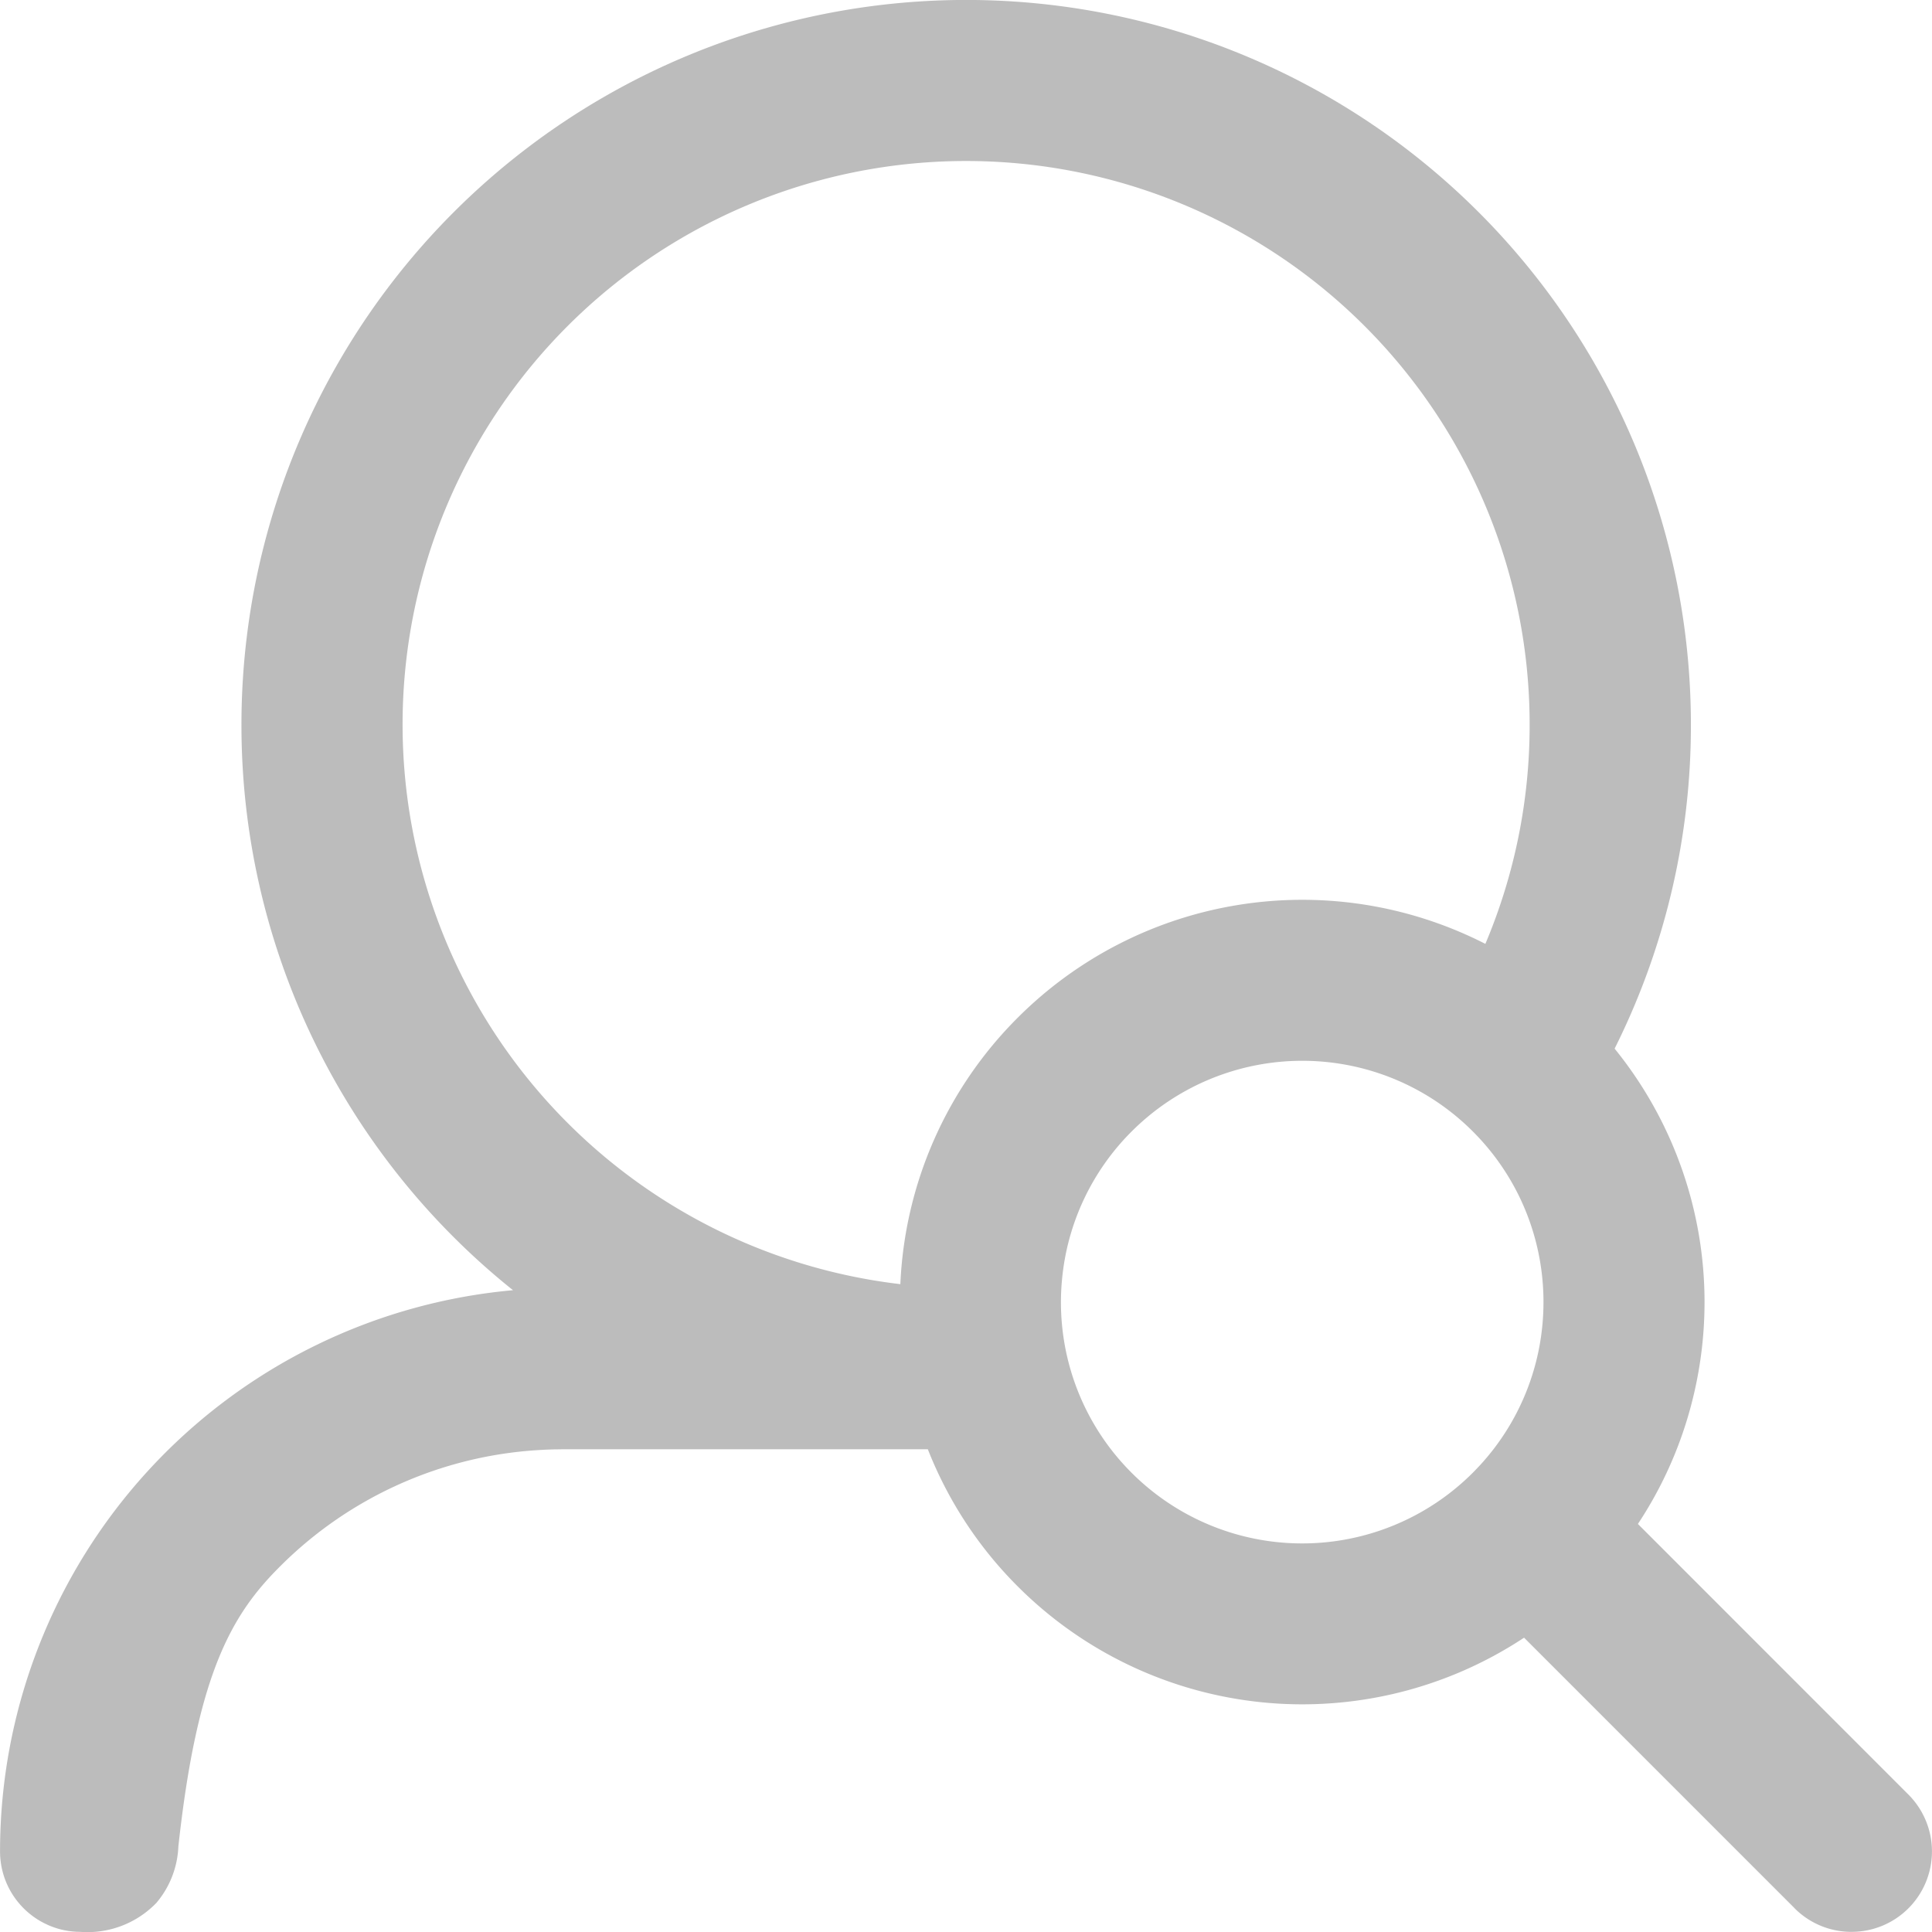 <svg xmlns="http://www.w3.org/2000/svg" width="130" height="130" viewBox="0 0 130 130">
  <path id="패스_716" data-name="패스 716" d="M5994.579-1420.669l-18.2-18.206a26.921,26.921,0,0,0,3.806-8.905,27.071,27.071,0,0,0-5.373-23.079,48.546,48.546,0,0,0,5.133-21.8,48.759,48.759,0,0,0-48.757-48.763h-.017a48.76,48.76,0,0,0-48.756,48.763,48.672,48.672,0,0,0,18.272,38.055,37.916,37.916,0,0,0-34.516,37.748v.015c0,.074,0,.146.006.219,0,.05,0,.1.008.15a.024.024,0,0,0,0,.008v.009c.007.085.014.169.024.252v0a5.391,5.391,0,0,0,1.166,2.764h0c.047.059.1.116.146.173l.019.022c.046.052.094.1.141.152l.034.035c.045.046.091.091.138.135l.045.043c.045.042.09.082.136.122l.056.048c.044.037.089.073.134.109l.065.051c.044.034.089.067.133.1l.074.052c.043.03.088.06.133.089l.081.053.133.08.089.052.132.072.1.049c.044.022.087.043.132.064s.067.031.1.047l.131.057.11.043.129.049.117.04.13.042.124.035.127.035.131.03c.042.009.083.019.125.027l.14.025.121.021.15.019.115.014c.058.006.115.009.172.013l.1.007c.088,0,.177.007.267.007h.007a6.441,6.441,0,0,0,5.1-1.952,6.255,6.255,0,0,0,1.478-3.795c1.278-11.72,3.62-15.652,6.889-18.891a26.853,26.853,0,0,1,17.271-7.777l.227-.014c.1-.006.2-.012.306-.016.145-.007.288-.012.433-.016l.163-.005c.213,0,.426-.008.639-.008H5928.6a26.981,26.981,0,0,0,6.054,9.233,27.072,27.072,0,0,0,34.066,3.445l15.79,15.791,2.4,2.4c.006.006.01.016.013.018a5.4,5.4,0,0,0,3.66,1.584c.061,0,.119,0,.181,0a5.4,5.4,0,0,0,3.823-1.588A5.417,5.417,0,0,0,5994.579-1420.669Zm-101.322-72a37.913,37.913,0,0,1,37.91-37.916h.017a37.912,37.912,0,0,1,37.91,37.916,37.8,37.8,0,0,1-2.979,14.761,27.075,27.075,0,0,0-31.464,4.965,26.97,26.97,0,0,0-7.9,17.932A37.917,37.917,0,0,1,5893.257-1492.669Zm72.012,50.348a16.234,16.234,0,0,1-22.96,0,16.389,16.389,0,0,1-1.382-1.571,16.216,16.216,0,0,1-3.3-11.409,16.177,16.177,0,0,1,4.686-9.983,16.238,16.238,0,0,1,18.168-3.317,16.2,16.2,0,0,1,4.792,3.317,16.234,16.234,0,0,1,3.048,4.225A16.25,16.25,0,0,1,5970-1452.9a16.174,16.174,0,0,1-4.234,10.06C5965.6-1442.665,5965.438-1442.491,5965.269-1442.321Z" transform="translate(-5866.168 1541.419)" fill="#bcbcbc"/>
</svg>
